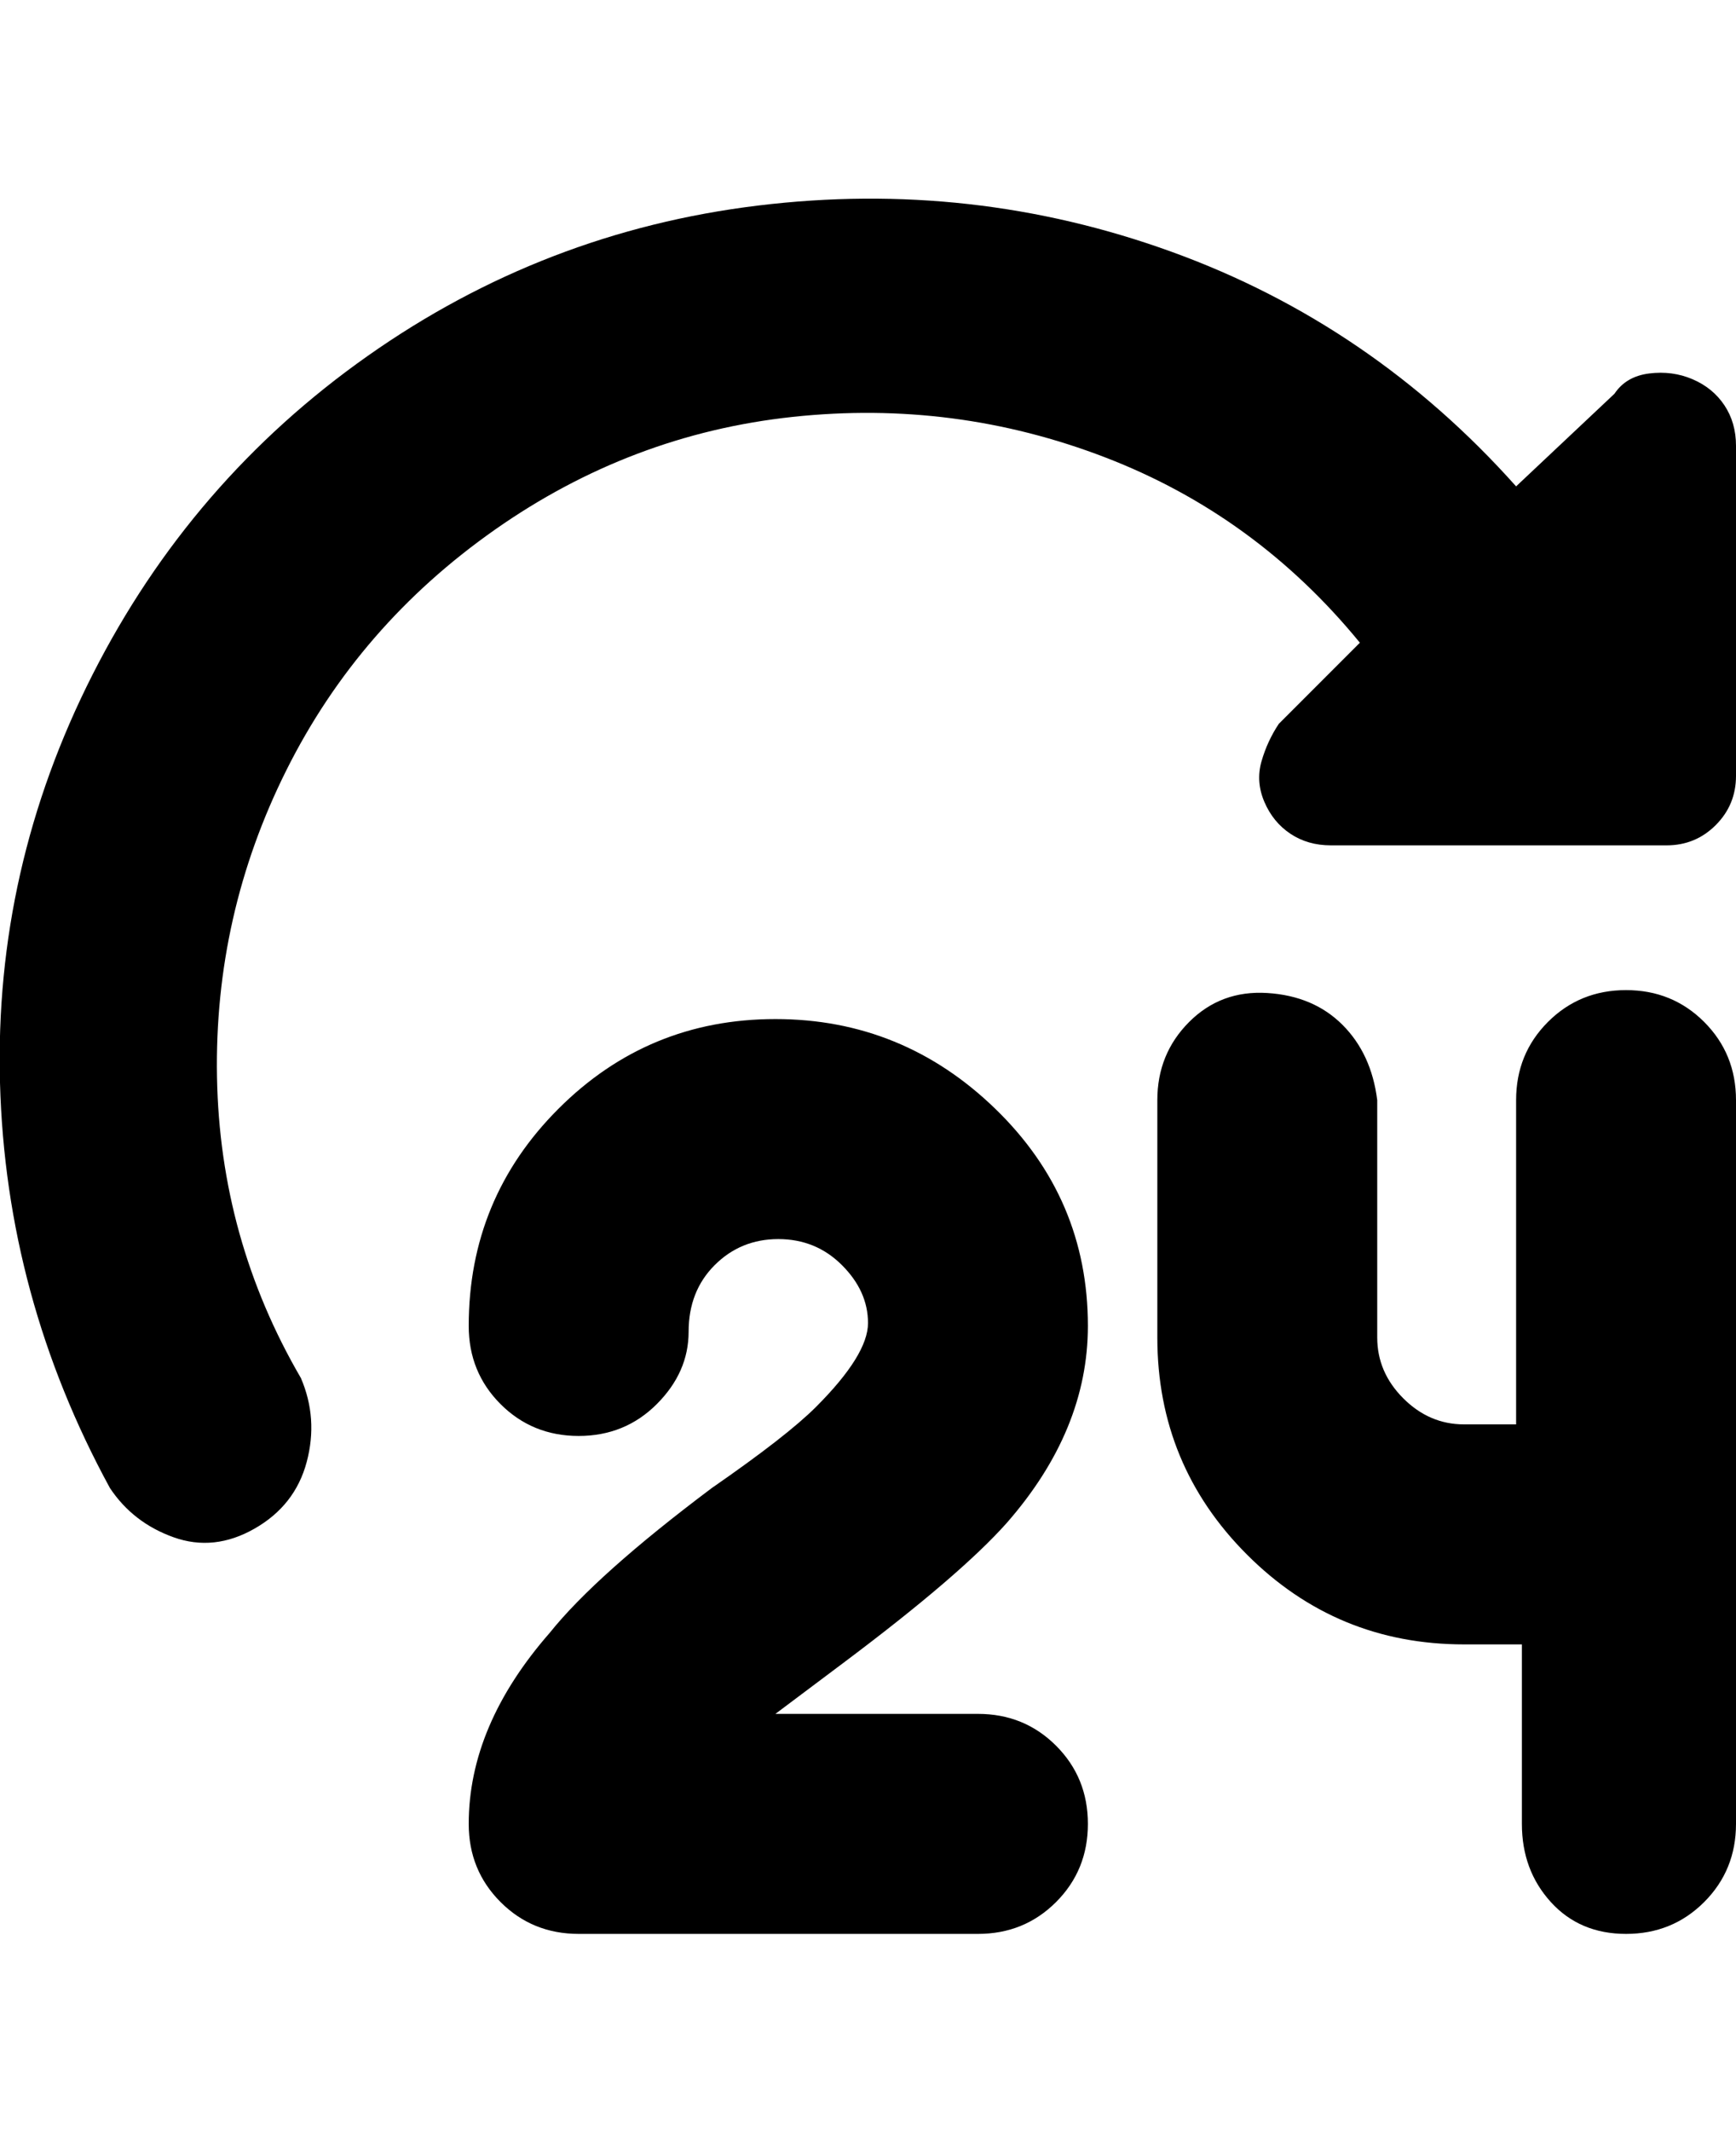<svg viewBox="0 0 300 368" xmlns="http://www.w3.org/2000/svg"><path d="M188 229q0-22-16-37.5T134 176q-22 0-37.5 15.5T81 229q0 8 5.5 13.5T100 248q8 0 13.5-5.5T119 230q0-7 4.5-11.5t11-4.5q6.5 0 11 4.5t4.5 10q0 5.5-9 14.5-5 5-18 14-20 15-28 25-14 16-14 33 0 8 5.5 13.5T100 334h69q8 0 13.5-5.5T188 315q0-8-5.5-13.5T169 296h-35l12-9q20-15 28-24 14-16 14-34zm93-58q-8 0-13.5 5.5T262 190v56h-9q-6 0-10.5-4.5T238 231v-41q-1-8-6-13t-13-5.5q-8-.5-13.5 5T200 190v41q0 22 15.5 37.5T253 284h10v31q0 8 5 13.5t13 5.5q8 0 13.5-5.5T300 315V190q0-8-5.5-13.5T281 171zm-2-103l-17 16q-25-28-59.5-40.5t-71.5-8q-37 4.5-67.5 26t-47.5 55Q-1 150 0 187t19 70q4 6 11 8.5t14-1.5q7-4 9-11.5T52 238q-14-24-14.5-52t12-53q12.5-25 36-41.5T137 72q28-3 54 7t44 32l-14 14q-2 3-3 6.5t.5 7q1.5 3.5 4.5 5.5t7 2h58q5 0 8.5-3.5t3.5-8.5V77q0-4-2-7t-5.5-4.5q-3.5-1.5-7.5-1t-6 3.5z"/></svg>